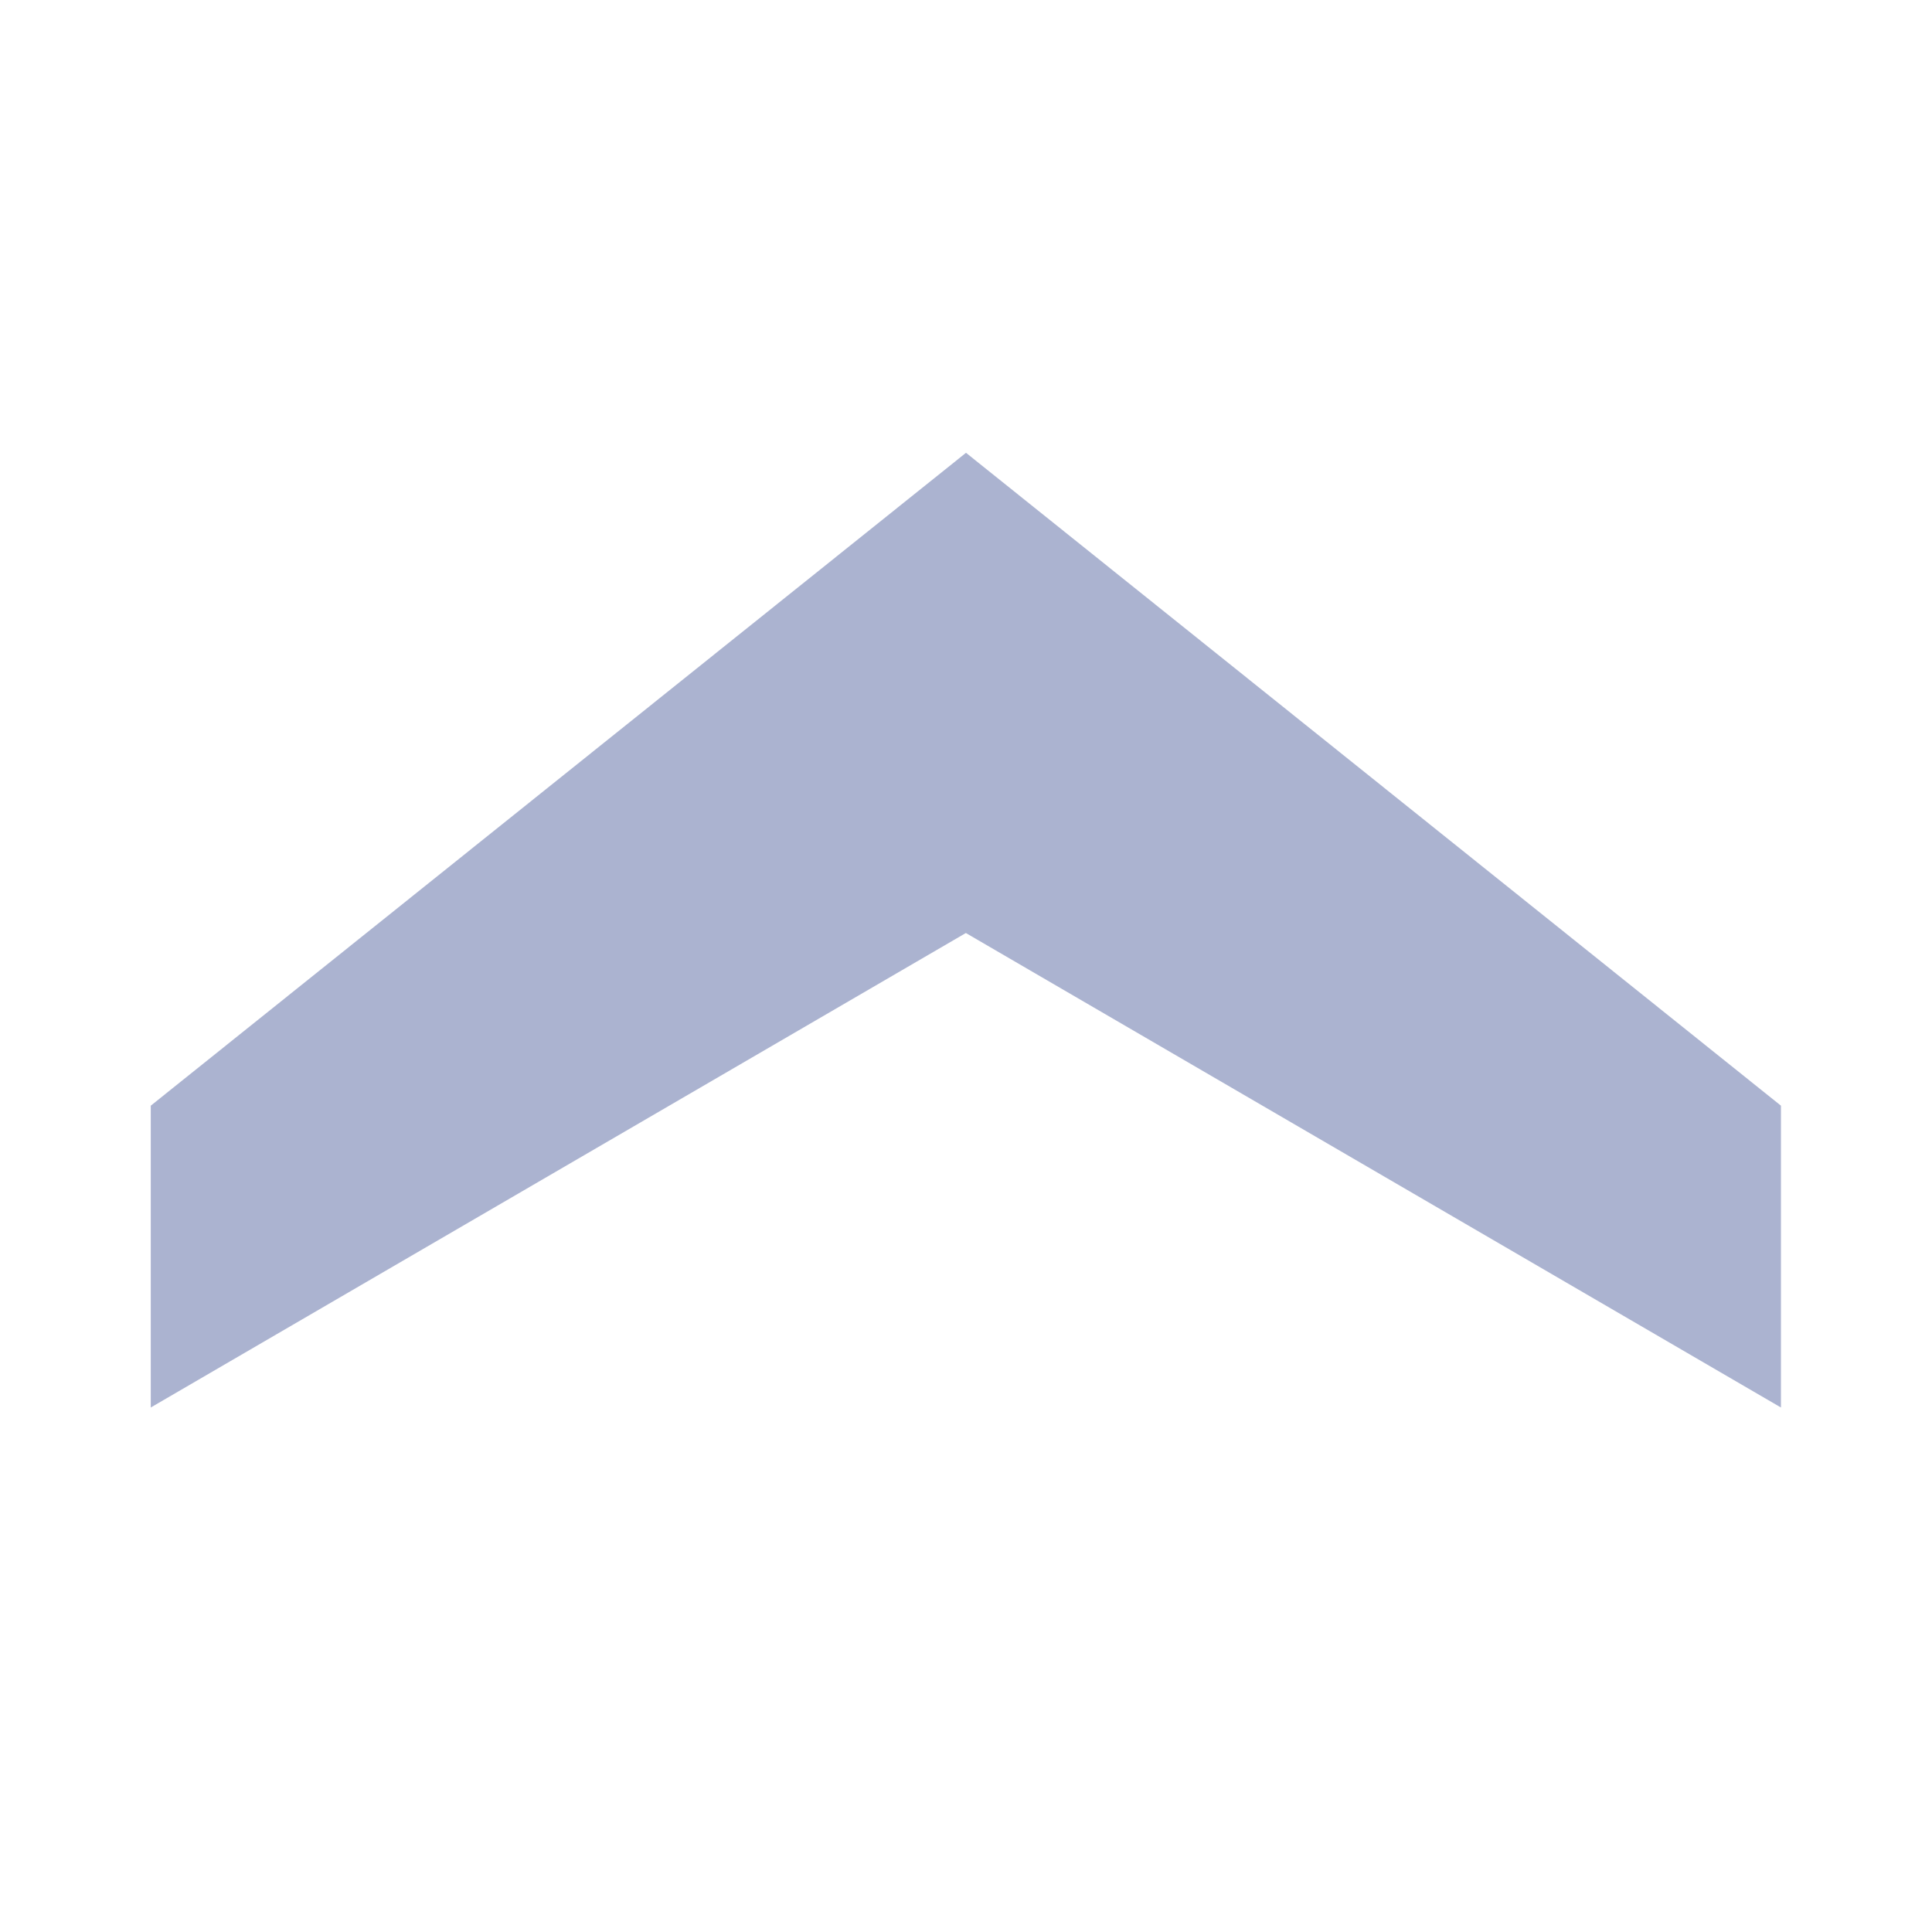 <svg width="27" height="27" viewBox="0 0 27 27" fill="none" xmlns="http://www.w3.org/2000/svg">
<path d="M13.498 13.039L24.889 19.67L24.889 15.452L13.5 6.328L2.107 15.452L2.107 19.67L13.498 13.039Z" fill="#ABB3D0"/>
</svg>
